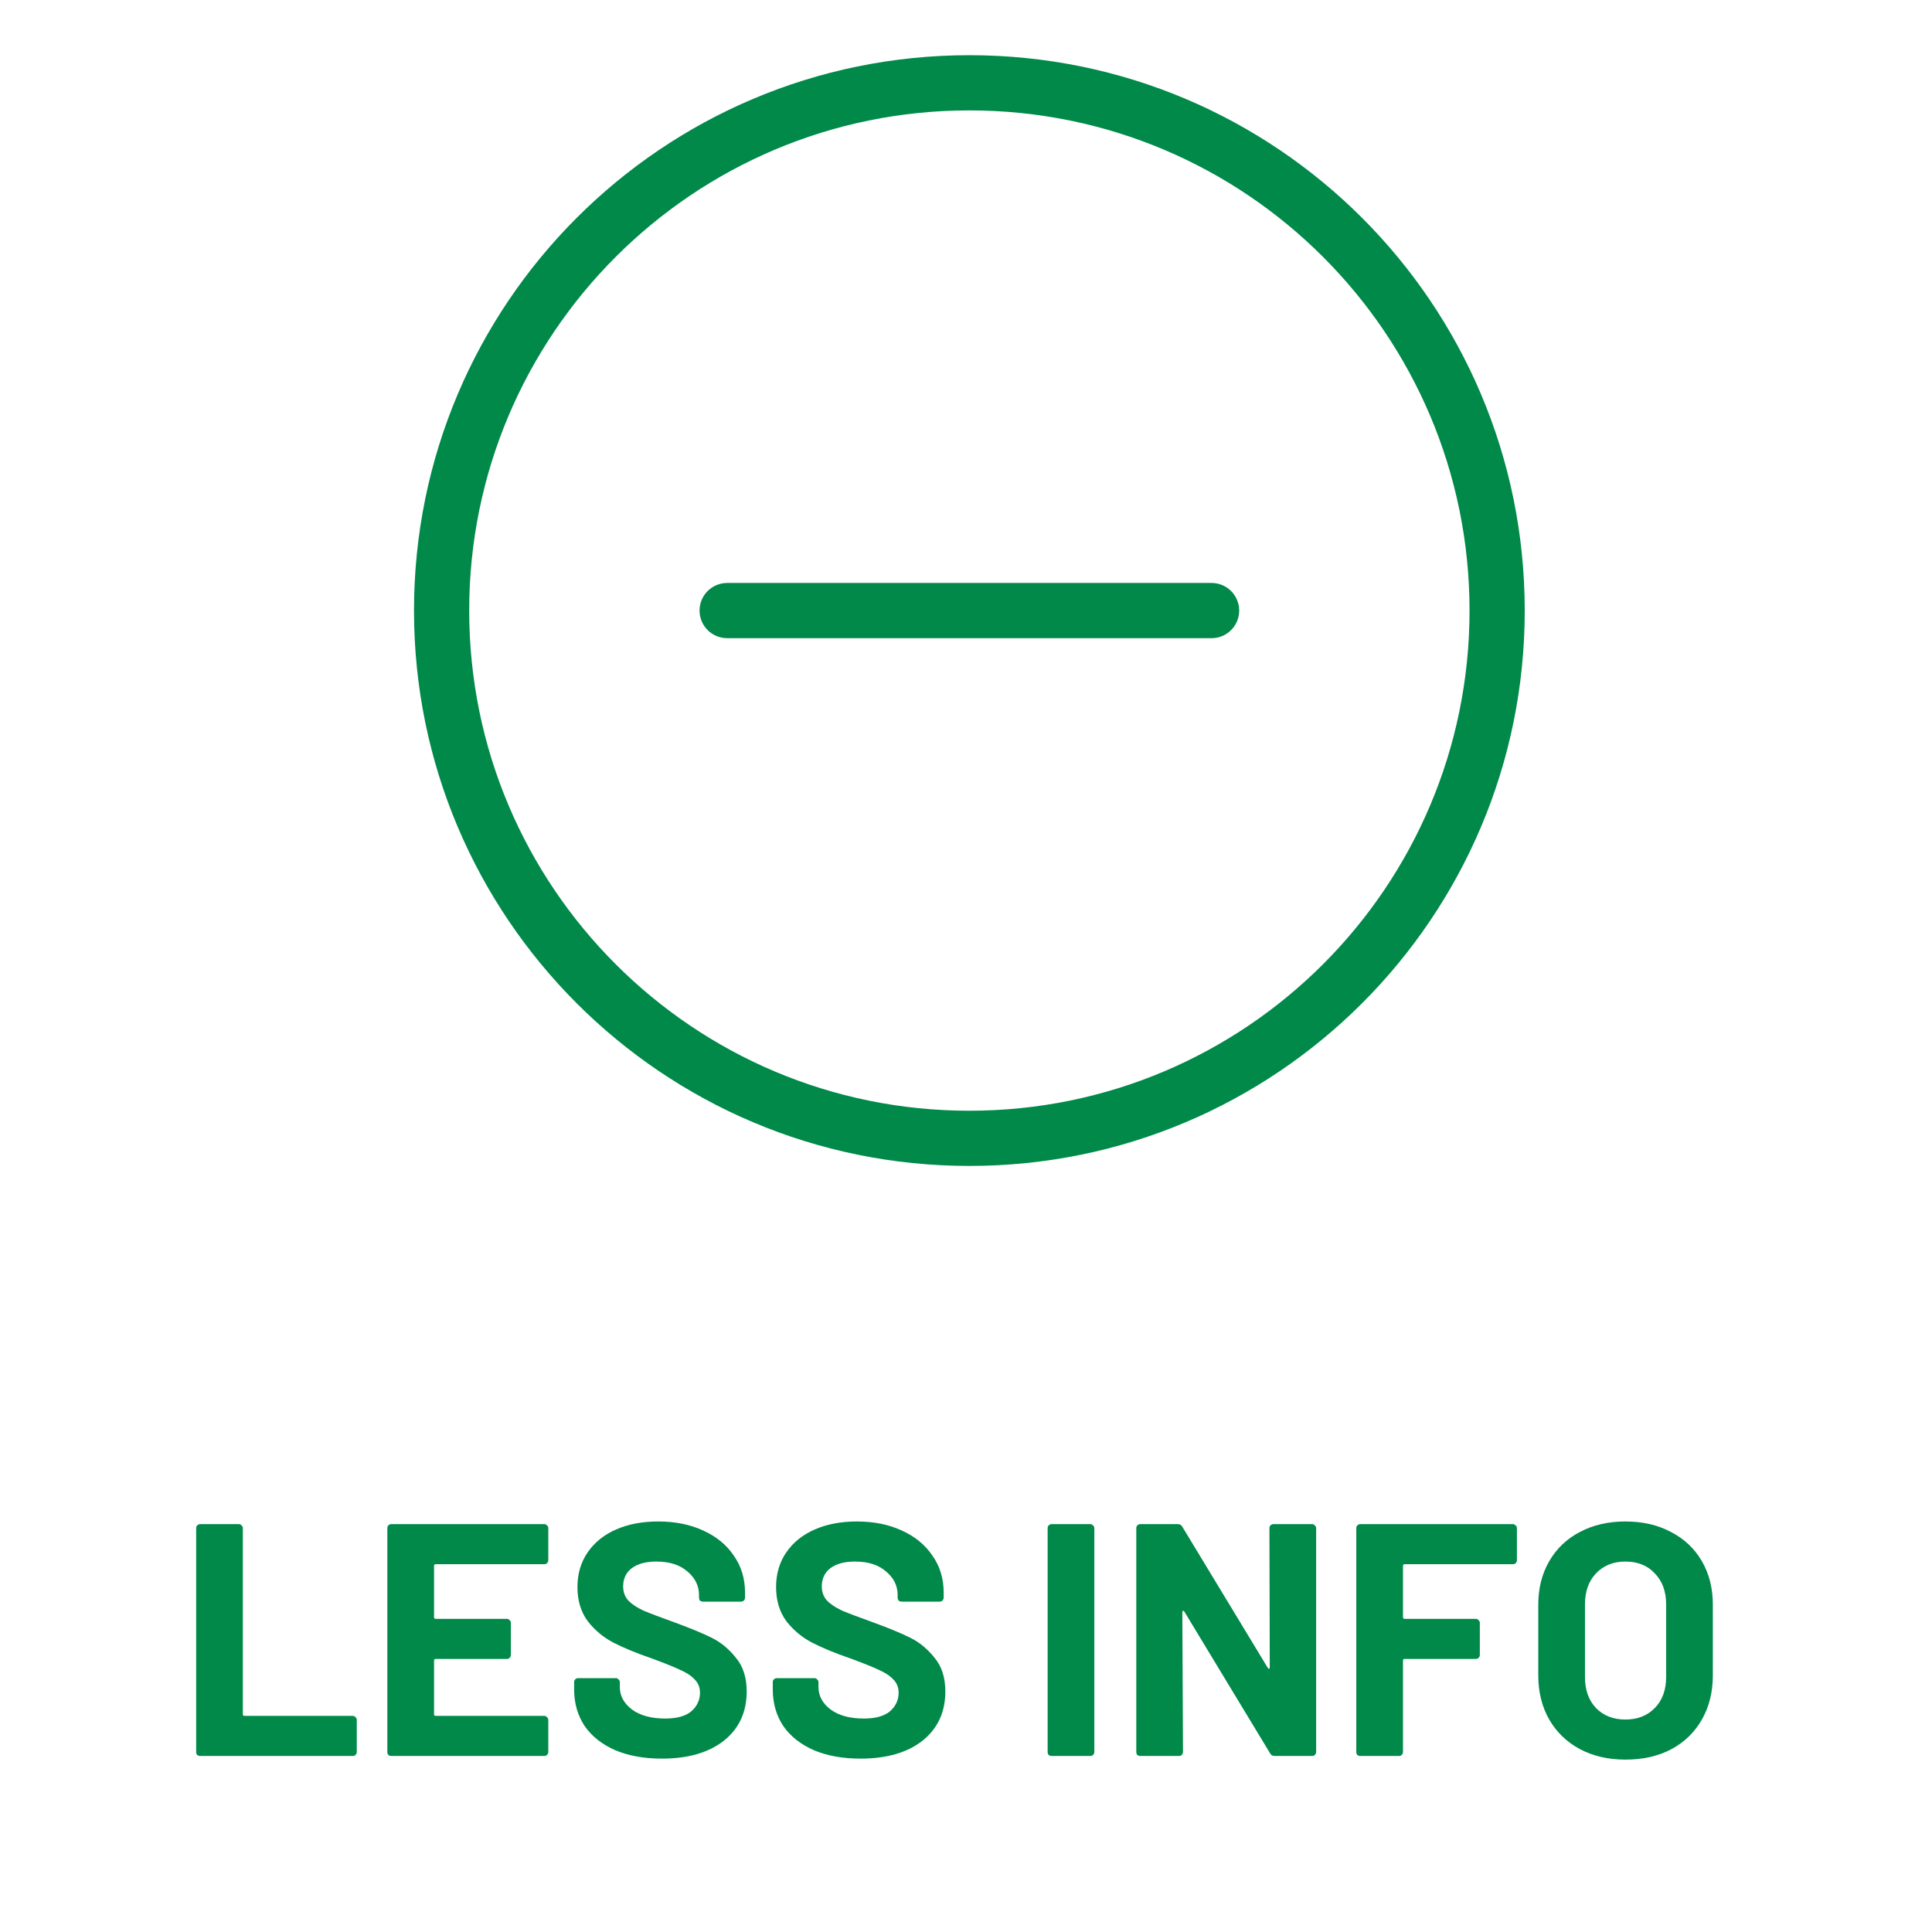 <svg width="70" height="70" viewBox="0 0 70 70" fill="none" xmlns="http://www.w3.org/2000/svg">
<rect width="70" height="70" fill="white"/>
<path fill-rule="evenodd" clip-rule="evenodd" d="M35.122 40.244C45.13 40.244 53.244 32.13 53.244 22.122C53.244 12.114 45.13 4 35.122 4C25.113 4 17 12.114 17 22.122C17 32.13 25.113 40.244 35.122 40.244ZM35.122 42.244C46.235 42.244 55.244 33.235 55.244 22.122C55.244 11.009 46.235 2 35.122 2C24.009 2 15 11.009 15 22.122C15 33.235 24.009 42.244 35.122 42.244Z" fill="#008949"/>
<path fill-rule="evenodd" clip-rule="evenodd" d="M25.346 22.122C25.346 21.57 25.793 21.122 26.346 21.122H43.898C44.45 21.122 44.898 21.57 44.898 22.122C44.898 22.674 44.45 23.122 43.898 23.122H26.346C25.793 23.122 25.346 22.674 25.346 22.122Z" fill="#008949"/>
<path d="M58.891 63.754C58.267 63.754 57.715 63.626 57.235 63.37C56.763 63.114 56.395 62.758 56.131 62.302C55.867 61.838 55.735 61.306 55.735 60.706V58.138C55.735 57.546 55.867 57.022 56.131 56.566C56.395 56.11 56.763 55.758 57.235 55.51C57.715 55.254 58.267 55.126 58.891 55.126C59.523 55.126 60.075 55.254 60.547 55.51C61.027 55.758 61.399 56.11 61.663 56.566C61.927 57.022 62.059 57.546 62.059 58.138V60.706C62.059 61.306 61.927 61.838 61.663 62.302C61.399 62.766 61.027 63.126 60.547 63.382C60.075 63.63 59.523 63.754 58.891 63.754ZM58.891 62.302C59.331 62.302 59.687 62.162 59.959 61.882C60.231 61.602 60.367 61.23 60.367 60.766V58.126C60.367 57.662 60.231 57.29 59.959 57.01C59.695 56.722 59.339 56.578 58.891 56.578C58.451 56.578 58.095 56.722 57.823 57.01C57.559 57.29 57.427 57.662 57.427 58.126V60.766C57.427 61.23 57.559 61.602 57.823 61.882C58.095 62.162 58.451 62.302 58.891 62.302Z" fill="#008949"/>
<path d="M54.961 56.53C54.961 56.57 54.945 56.606 54.913 56.638C54.889 56.662 54.857 56.674 54.817 56.674H50.893C50.853 56.674 50.833 56.694 50.833 56.734V58.594C50.833 58.634 50.853 58.654 50.893 58.654H53.473C53.513 58.654 53.545 58.67 53.569 58.702C53.601 58.726 53.617 58.758 53.617 58.798V59.962C53.617 60.002 53.601 60.038 53.569 60.07C53.545 60.094 53.513 60.106 53.473 60.106H50.893C50.853 60.106 50.833 60.126 50.833 60.166V63.478C50.833 63.518 50.817 63.554 50.785 63.586C50.761 63.61 50.729 63.622 50.689 63.622H49.285C49.245 63.622 49.209 63.61 49.177 63.586C49.153 63.554 49.141 63.518 49.141 63.478V55.366C49.141 55.326 49.153 55.294 49.177 55.27C49.209 55.238 49.245 55.222 49.285 55.222H54.817C54.857 55.222 54.889 55.238 54.913 55.27C54.945 55.294 54.961 55.326 54.961 55.366V56.53Z" fill="#008949"/>
<path d="M45.994 55.366C45.994 55.326 46.006 55.294 46.03 55.27C46.062 55.238 46.098 55.222 46.138 55.222H47.542C47.582 55.222 47.614 55.238 47.638 55.27C47.67 55.294 47.686 55.326 47.686 55.366V63.478C47.686 63.518 47.67 63.554 47.638 63.586C47.614 63.61 47.582 63.622 47.542 63.622H46.186C46.106 63.622 46.05 63.59 46.018 63.526L42.91 58.39C42.894 58.366 42.878 58.358 42.862 58.366C42.846 58.366 42.838 58.382 42.838 58.414L42.862 63.478C42.862 63.518 42.846 63.554 42.814 63.586C42.79 63.61 42.758 63.622 42.718 63.622H41.314C41.274 63.622 41.238 63.61 41.206 63.586C41.182 63.554 41.17 63.518 41.17 63.478V55.366C41.17 55.326 41.182 55.294 41.206 55.27C41.238 55.238 41.274 55.222 41.314 55.222H42.67C42.75 55.222 42.806 55.254 42.838 55.318L45.934 60.43C45.95 60.454 45.966 60.466 45.982 60.466C45.998 60.458 46.006 60.438 46.006 60.406L45.994 55.366Z" fill="#008949"/>
<path d="M38.102 63.622C38.062 63.622 38.026 63.61 37.994 63.586C37.97 63.554 37.958 63.518 37.958 63.478V55.366C37.958 55.326 37.97 55.294 37.994 55.27C38.026 55.238 38.062 55.222 38.102 55.222H39.506C39.546 55.222 39.578 55.238 39.602 55.27C39.634 55.294 39.65 55.326 39.65 55.366V63.478C39.65 63.518 39.634 63.554 39.602 63.586C39.578 63.61 39.546 63.622 39.506 63.622H38.102Z" fill="#008949"/>
<path d="M31.179 63.718C30.539 63.718 29.979 63.618 29.499 63.418C29.019 63.21 28.647 62.918 28.383 62.542C28.127 62.158 27.999 61.714 27.999 61.21V60.946C27.999 60.906 28.011 60.874 28.035 60.85C28.067 60.818 28.103 60.802 28.143 60.802H29.511C29.551 60.802 29.583 60.818 29.607 60.85C29.639 60.874 29.655 60.906 29.655 60.946V61.126C29.655 61.446 29.803 61.718 30.099 61.942C30.395 62.158 30.795 62.266 31.299 62.266C31.723 62.266 32.039 62.178 32.247 62.002C32.455 61.818 32.559 61.594 32.559 61.33C32.559 61.138 32.495 60.978 32.367 60.85C32.239 60.714 32.063 60.598 31.839 60.502C31.623 60.398 31.275 60.258 30.795 60.082C30.259 59.898 29.803 59.71 29.427 59.518C29.059 59.326 28.747 59.066 28.491 58.738C28.243 58.402 28.119 57.99 28.119 57.502C28.119 57.022 28.243 56.602 28.491 56.242C28.739 55.882 29.083 55.606 29.523 55.414C29.963 55.222 30.471 55.126 31.047 55.126C31.655 55.126 32.195 55.234 32.667 55.45C33.147 55.666 33.519 55.97 33.783 56.362C34.055 56.746 34.191 57.194 34.191 57.706V57.886C34.191 57.926 34.175 57.962 34.143 57.994C34.119 58.018 34.087 58.03 34.047 58.03H32.667C32.627 58.03 32.591 58.018 32.559 57.994C32.535 57.962 32.523 57.926 32.523 57.886V57.79C32.523 57.454 32.383 57.17 32.103 56.938C31.831 56.698 31.455 56.578 30.975 56.578C30.599 56.578 30.303 56.658 30.087 56.818C29.879 56.978 29.775 57.198 29.775 57.478C29.775 57.678 29.835 57.846 29.955 57.982C30.083 58.118 30.267 58.242 30.507 58.354C30.755 58.458 31.135 58.602 31.647 58.786C32.215 58.994 32.659 59.178 32.979 59.338C33.307 59.498 33.599 59.738 33.855 60.058C34.119 60.37 34.251 60.778 34.251 61.282C34.251 62.034 33.975 62.63 33.423 63.07C32.871 63.502 32.123 63.718 31.179 63.718Z" fill="#008949"/>
<path d="M23.982 63.718C23.342 63.718 22.782 63.618 22.302 63.418C21.822 63.21 21.45 62.918 21.186 62.542C20.93 62.158 20.802 61.714 20.802 61.21V60.946C20.802 60.906 20.814 60.874 20.838 60.85C20.87 60.818 20.906 60.802 20.946 60.802H22.314C22.354 60.802 22.386 60.818 22.41 60.85C22.442 60.874 22.458 60.906 22.458 60.946V61.126C22.458 61.446 22.606 61.718 22.902 61.942C23.198 62.158 23.598 62.266 24.102 62.266C24.526 62.266 24.842 62.178 25.05 62.002C25.258 61.818 25.362 61.594 25.362 61.33C25.362 61.138 25.298 60.978 25.17 60.85C25.042 60.714 24.866 60.598 24.642 60.502C24.426 60.398 24.078 60.258 23.598 60.082C23.062 59.898 22.606 59.71 22.23 59.518C21.862 59.326 21.55 59.066 21.294 58.738C21.046 58.402 20.922 57.99 20.922 57.502C20.922 57.022 21.046 56.602 21.294 56.242C21.542 55.882 21.886 55.606 22.326 55.414C22.766 55.222 23.274 55.126 23.85 55.126C24.458 55.126 24.998 55.234 25.47 55.45C25.95 55.666 26.322 55.97 26.586 56.362C26.858 56.746 26.994 57.194 26.994 57.706V57.886C26.994 57.926 26.978 57.962 26.946 57.994C26.922 58.018 26.89 58.03 26.85 58.03H25.47C25.43 58.03 25.394 58.018 25.362 57.994C25.338 57.962 25.326 57.926 25.326 57.886V57.79C25.326 57.454 25.186 57.17 24.906 56.938C24.634 56.698 24.258 56.578 23.778 56.578C23.402 56.578 23.106 56.658 22.89 56.818C22.682 56.978 22.578 57.198 22.578 57.478C22.578 57.678 22.638 57.846 22.758 57.982C22.886 58.118 23.07 58.242 23.31 58.354C23.558 58.458 23.938 58.602 24.45 58.786C25.018 58.994 25.462 59.178 25.782 59.338C26.11 59.498 26.402 59.738 26.658 60.058C26.922 60.37 27.054 60.778 27.054 61.282C27.054 62.034 26.778 62.63 26.226 63.07C25.674 63.502 24.926 63.718 23.982 63.718Z" fill="#008949"/>
<path d="M19.866 56.53C19.866 56.57 19.85 56.606 19.818 56.638C19.794 56.662 19.762 56.674 19.722 56.674H15.786C15.746 56.674 15.726 56.694 15.726 56.734V58.594C15.726 58.634 15.746 58.654 15.786 58.654H18.366C18.406 58.654 18.438 58.67 18.462 58.702C18.494 58.726 18.51 58.758 18.51 58.798V59.962C18.51 60.002 18.494 60.038 18.462 60.07C18.438 60.094 18.406 60.106 18.366 60.106H15.786C15.746 60.106 15.726 60.126 15.726 60.166V62.11C15.726 62.15 15.746 62.17 15.786 62.17H19.722C19.762 62.17 19.794 62.186 19.818 62.218C19.85 62.242 19.866 62.274 19.866 62.314V63.478C19.866 63.518 19.85 63.554 19.818 63.586C19.794 63.61 19.762 63.622 19.722 63.622H14.178C14.138 63.622 14.102 63.61 14.07 63.586C14.046 63.554 14.034 63.518 14.034 63.478V55.366C14.034 55.326 14.046 55.294 14.07 55.27C14.102 55.238 14.138 55.222 14.178 55.222H19.722C19.762 55.222 19.794 55.238 19.818 55.27C19.85 55.294 19.866 55.326 19.866 55.366V56.53Z" fill="#008949"/>
<path d="M7.251 63.622C7.211 63.622 7.175 63.61 7.143 63.586C7.119 63.554 7.107 63.518 7.107 63.478V55.366C7.107 55.326 7.119 55.294 7.143 55.27C7.175 55.238 7.211 55.222 7.251 55.222H8.655C8.695 55.222 8.727 55.238 8.751 55.27C8.783 55.294 8.799 55.326 8.799 55.366V62.11C8.799 62.15 8.819 62.17 8.859 62.17H12.783C12.823 62.17 12.855 62.186 12.879 62.218C12.911 62.242 12.927 62.274 12.927 62.314V63.478C12.927 63.518 12.911 63.554 12.879 63.586C12.855 63.61 12.823 63.622 12.783 63.622H7.251Z" fill="#008949"/>
</svg>
